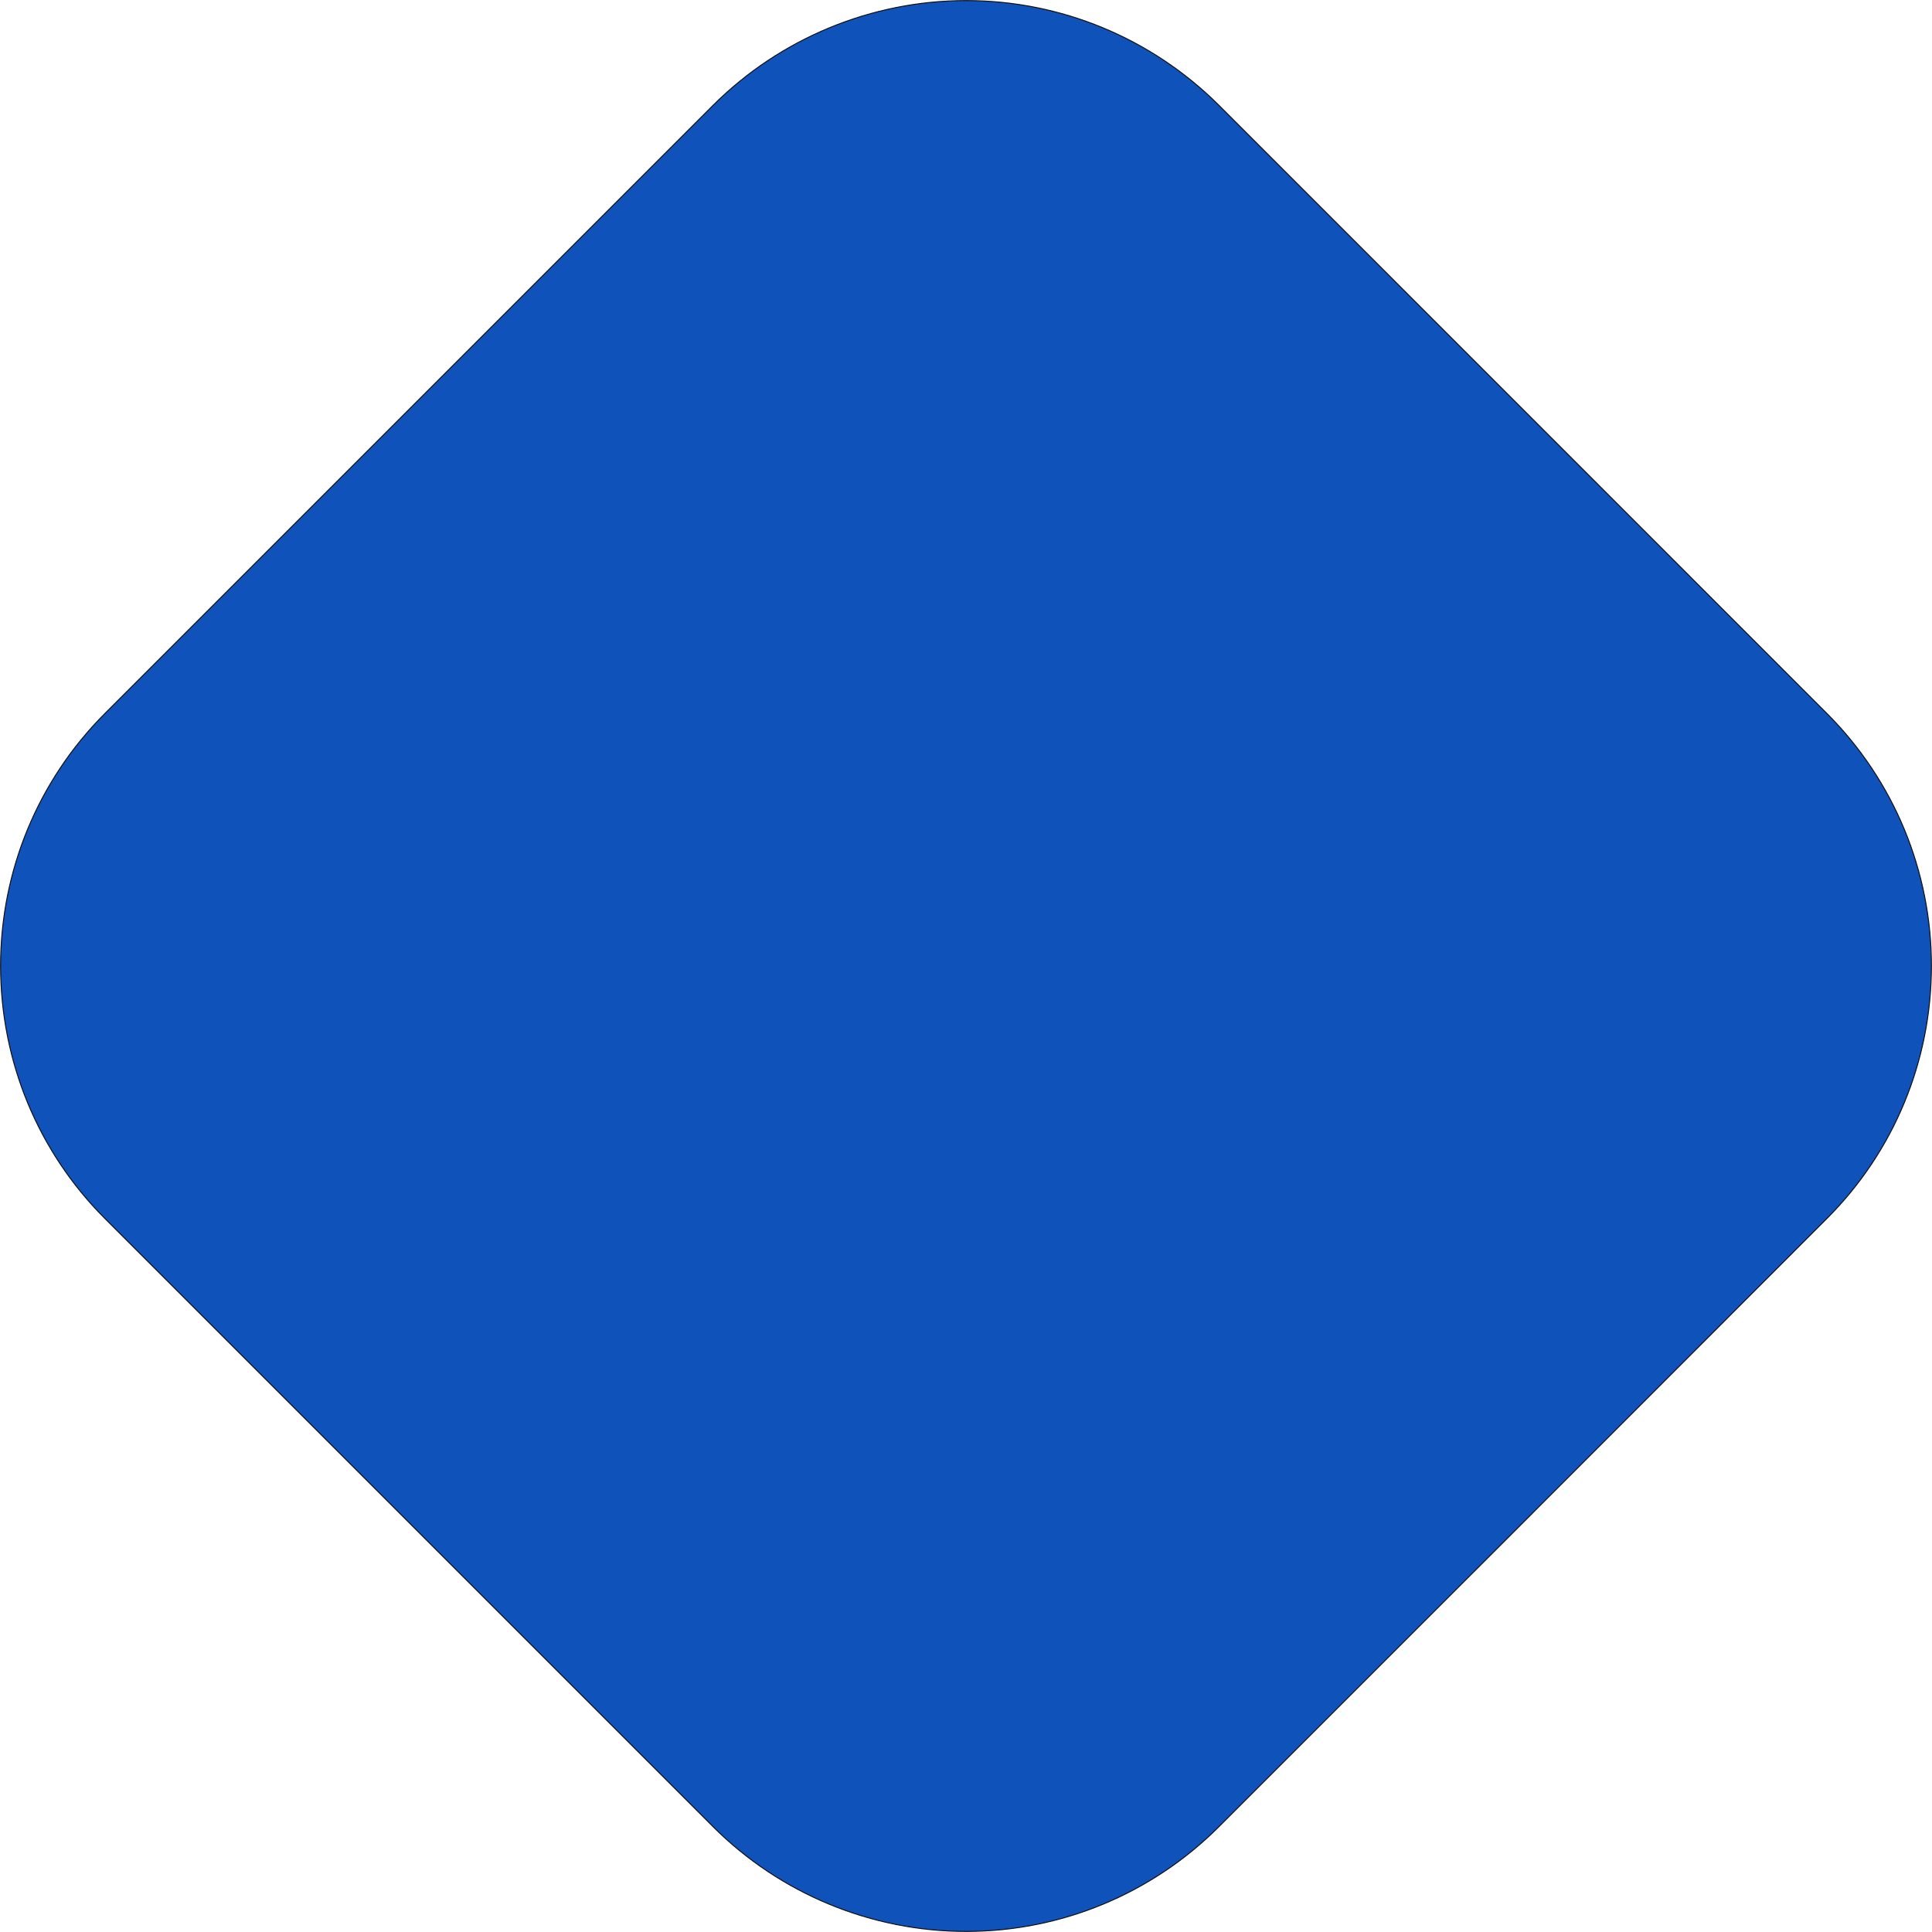 <svg width="10" height="10" viewBox="0 0 10 10" fill="none" xmlns="http://www.w3.org/2000/svg">
<path d="M3.693 0.543C4.04 0.198 4.511 0.003 5.001 0.003C5.492 0.003 5.96 0.198 6.307 0.543L6.308 0.544C7.251 1.487 8.515 2.751 9.456 3.693C9.803 4.04 9.997 4.509 9.997 4.999C9.997 5.492 9.803 5.96 9.456 6.307C8.515 7.249 7.25 8.515 6.307 9.457C5.96 9.803 5.492 9.997 5.001 9.997C4.511 9.997 4.04 9.803 3.693 9.457C3.222 8.986 2.67 8.434 2.118 7.882L2.118 7.882C1.566 7.33 1.014 6.778 0.543 6.307C0.196 5.96 0.003 5.492 0.003 4.999C0.003 4.509 0.196 4.04 0.543 3.693L3.693 0.543Z" fill="#0F52BA" stroke="#0E0E0E" stroke-width="0.005"/>
</svg>
